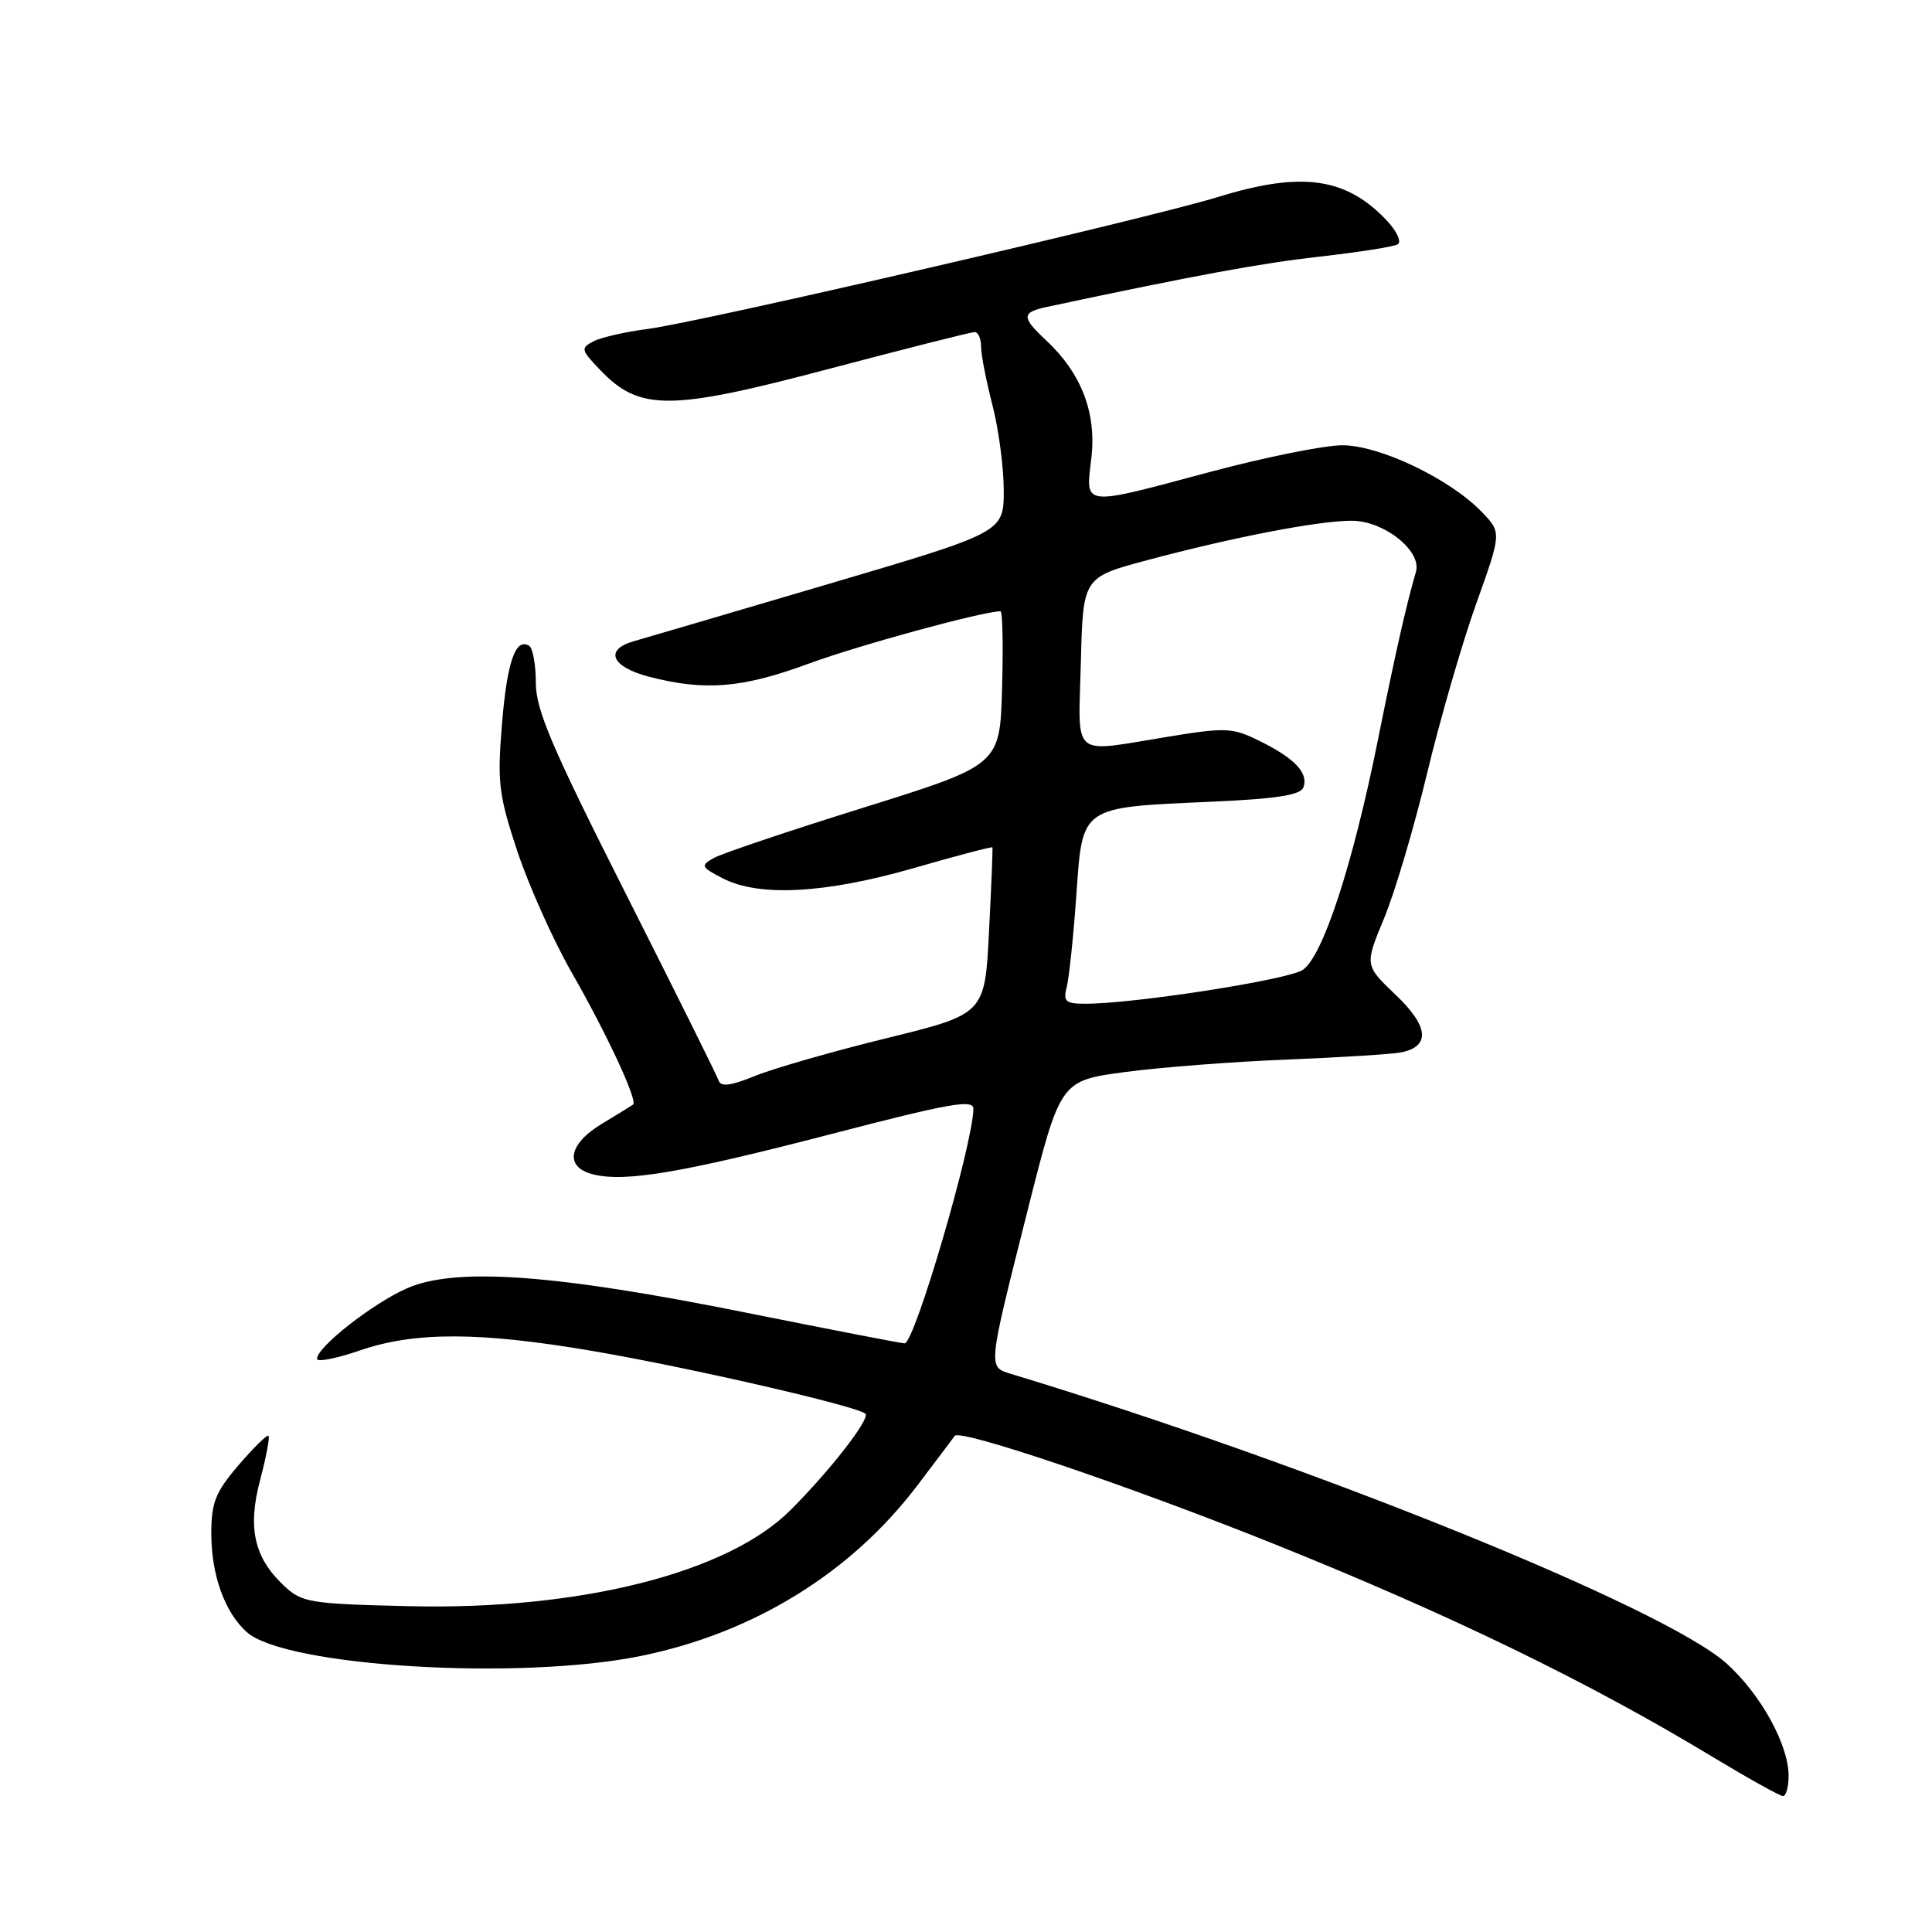 <?xml version="1.0" encoding="UTF-8" standalone="no"?>
<!DOCTYPE svg PUBLIC "-//W3C//DTD SVG 1.1//EN" "http://www.w3.org/Graphics/SVG/1.1/DTD/svg11.dtd" >
<svg xmlns="http://www.w3.org/2000/svg" xmlns:xlink="http://www.w3.org/1999/xlink" version="1.1" viewBox="0 0 256 256">
 <g >
 <path fill="currentColor"
d=" M 237.00 235.32 C 237.00 231.20 233.33 224.53 228.81 220.45 C 220.66 213.08 173.96 194.17 134.00 182.06 C 130.88 181.11 130.84 181.48 136.17 160.36 C 140.50 143.21 140.50 143.21 149.00 142.06 C 153.68 141.43 163.35 140.68 170.50 140.40 C 177.65 140.11 184.46 139.68 185.64 139.45 C 189.57 138.66 189.33 136.00 184.93 131.82 C 180.82 127.90 180.82 127.90 183.39 121.70 C 184.81 118.29 187.37 109.65 189.09 102.50 C 190.81 95.35 193.73 85.24 195.59 80.04 C 198.97 70.58 198.97 70.58 196.38 67.87 C 192.16 63.47 182.83 59.00 177.86 59.00 C 175.46 59.01 167.65 60.58 160.50 62.49 C 143.17 67.13 143.84 67.21 144.61 60.69 C 145.31 54.71 143.29 49.45 138.60 45.08 C 135.32 42.02 135.34 41.39 138.75 40.66 C 158.37 36.48 167.00 34.89 174.89 34.00 C 180.05 33.42 184.70 32.69 185.21 32.37 C 185.73 32.05 185.10 30.67 183.83 29.30 C 178.42 23.51 172.52 22.67 161.44 26.09 C 152.35 28.90 92.64 42.72 85.87 43.58 C 82.92 43.96 79.67 44.70 78.65 45.22 C 76.91 46.12 76.97 46.36 79.54 49.04 C 84.75 54.48 88.76 54.46 109.76 48.90 C 119.95 46.21 128.67 44.00 129.15 44.00 C 129.62 44.00 130.00 44.88 130.00 45.95 C 130.00 47.02 130.68 50.49 131.50 53.66 C 132.32 56.83 133.00 61.92 133.00 64.97 C 133.00 70.53 133.00 70.53 109.75 77.39 C 96.96 81.16 85.38 84.57 84.00 84.96 C 80.03 86.08 81.00 88.37 86.00 89.67 C 93.41 91.59 98.35 91.19 107.18 87.93 C 113.84 85.48 130.24 81.00 132.57 81.00 C 132.85 81.00 132.94 85.58 132.78 91.18 C 132.50 101.36 132.50 101.36 114.50 106.99 C 104.60 110.08 95.64 113.09 94.58 113.69 C 92.79 114.70 92.87 114.88 95.78 116.39 C 100.59 118.87 109.34 118.40 121.07 115.03 C 126.74 113.39 131.44 112.16 131.50 112.28 C 131.56 112.40 131.36 117.42 131.05 123.43 C 130.50 134.36 130.50 134.36 117.50 137.56 C 110.35 139.31 102.50 141.57 100.06 142.56 C 96.86 143.87 95.51 144.04 95.23 143.19 C 95.01 142.54 89.47 131.39 82.92 118.42 C 73.13 99.04 71.00 94.06 71.00 90.48 C 71.00 88.08 70.60 85.87 70.11 85.57 C 68.31 84.46 67.18 87.72 66.51 96.00 C 65.88 103.66 66.08 105.32 68.54 112.77 C 70.05 117.31 73.27 124.51 75.70 128.77 C 80.39 136.95 84.53 145.86 83.89 146.36 C 83.67 146.52 81.81 147.67 79.75 148.91 C 75.29 151.59 74.76 154.65 78.59 155.61 C 82.84 156.68 90.47 155.38 110.25 150.24 C 125.85 146.18 129.00 145.63 128.98 146.93 C 128.90 151.70 121.19 178.00 119.87 178.00 C 119.43 178.00 109.95 176.16 98.79 173.92 C 73.40 168.81 60.32 167.88 53.90 170.72 C 49.35 172.73 42.00 178.50 42.00 180.05 C 42.00 180.51 44.55 180.02 47.66 178.95 C 54.96 176.43 63.58 176.46 78.62 179.03 C 91.52 181.24 113.67 186.34 114.67 187.33 C 115.33 187.99 110.01 194.84 104.73 200.11 C 96.43 208.42 76.87 213.35 54.33 212.83 C 40.98 212.52 40.01 212.36 37.61 210.10 C 33.66 206.39 32.78 202.45 34.48 196.05 C 35.27 193.05 35.77 190.44 35.58 190.25 C 35.39 190.06 33.61 191.81 31.62 194.13 C 28.54 197.73 28.00 199.08 28.00 203.21 C 28.00 208.71 29.79 213.67 32.71 216.27 C 37.82 220.82 68.67 222.70 84.79 219.45 C 99.80 216.42 112.75 208.45 121.57 196.81 C 124.20 193.34 126.42 190.40 126.49 190.27 C 127.10 189.25 149.61 196.87 168.96 204.64 C 192.27 214.01 210.57 222.90 227.00 232.84 C 231.68 235.66 235.84 237.98 236.25 237.99 C 236.66 237.99 237.00 236.79 237.00 235.32 Z  M 141.36 130.72 C 141.67 129.46 142.24 124.02 142.62 118.63 C 143.45 106.75 143.08 107.01 160.34 106.24 C 169.07 105.86 172.31 105.36 172.70 104.35 C 173.42 102.46 171.59 100.50 166.96 98.21 C 163.30 96.40 162.49 96.36 154.77 97.62 C 141.74 99.73 142.89 100.71 143.22 87.75 C 143.50 76.50 143.50 76.50 152.00 74.23 C 163.40 71.18 174.70 69.00 179.10 69.00 C 183.38 69.00 188.42 73.00 187.62 75.76 C 186.31 80.28 184.90 86.51 182.59 98.00 C 179.24 114.65 175.27 126.78 172.60 128.53 C 170.59 129.84 150.29 133.00 143.84 133.00 C 141.16 133.00 140.85 132.72 141.36 130.72 Z "/>
</g>
</svg>